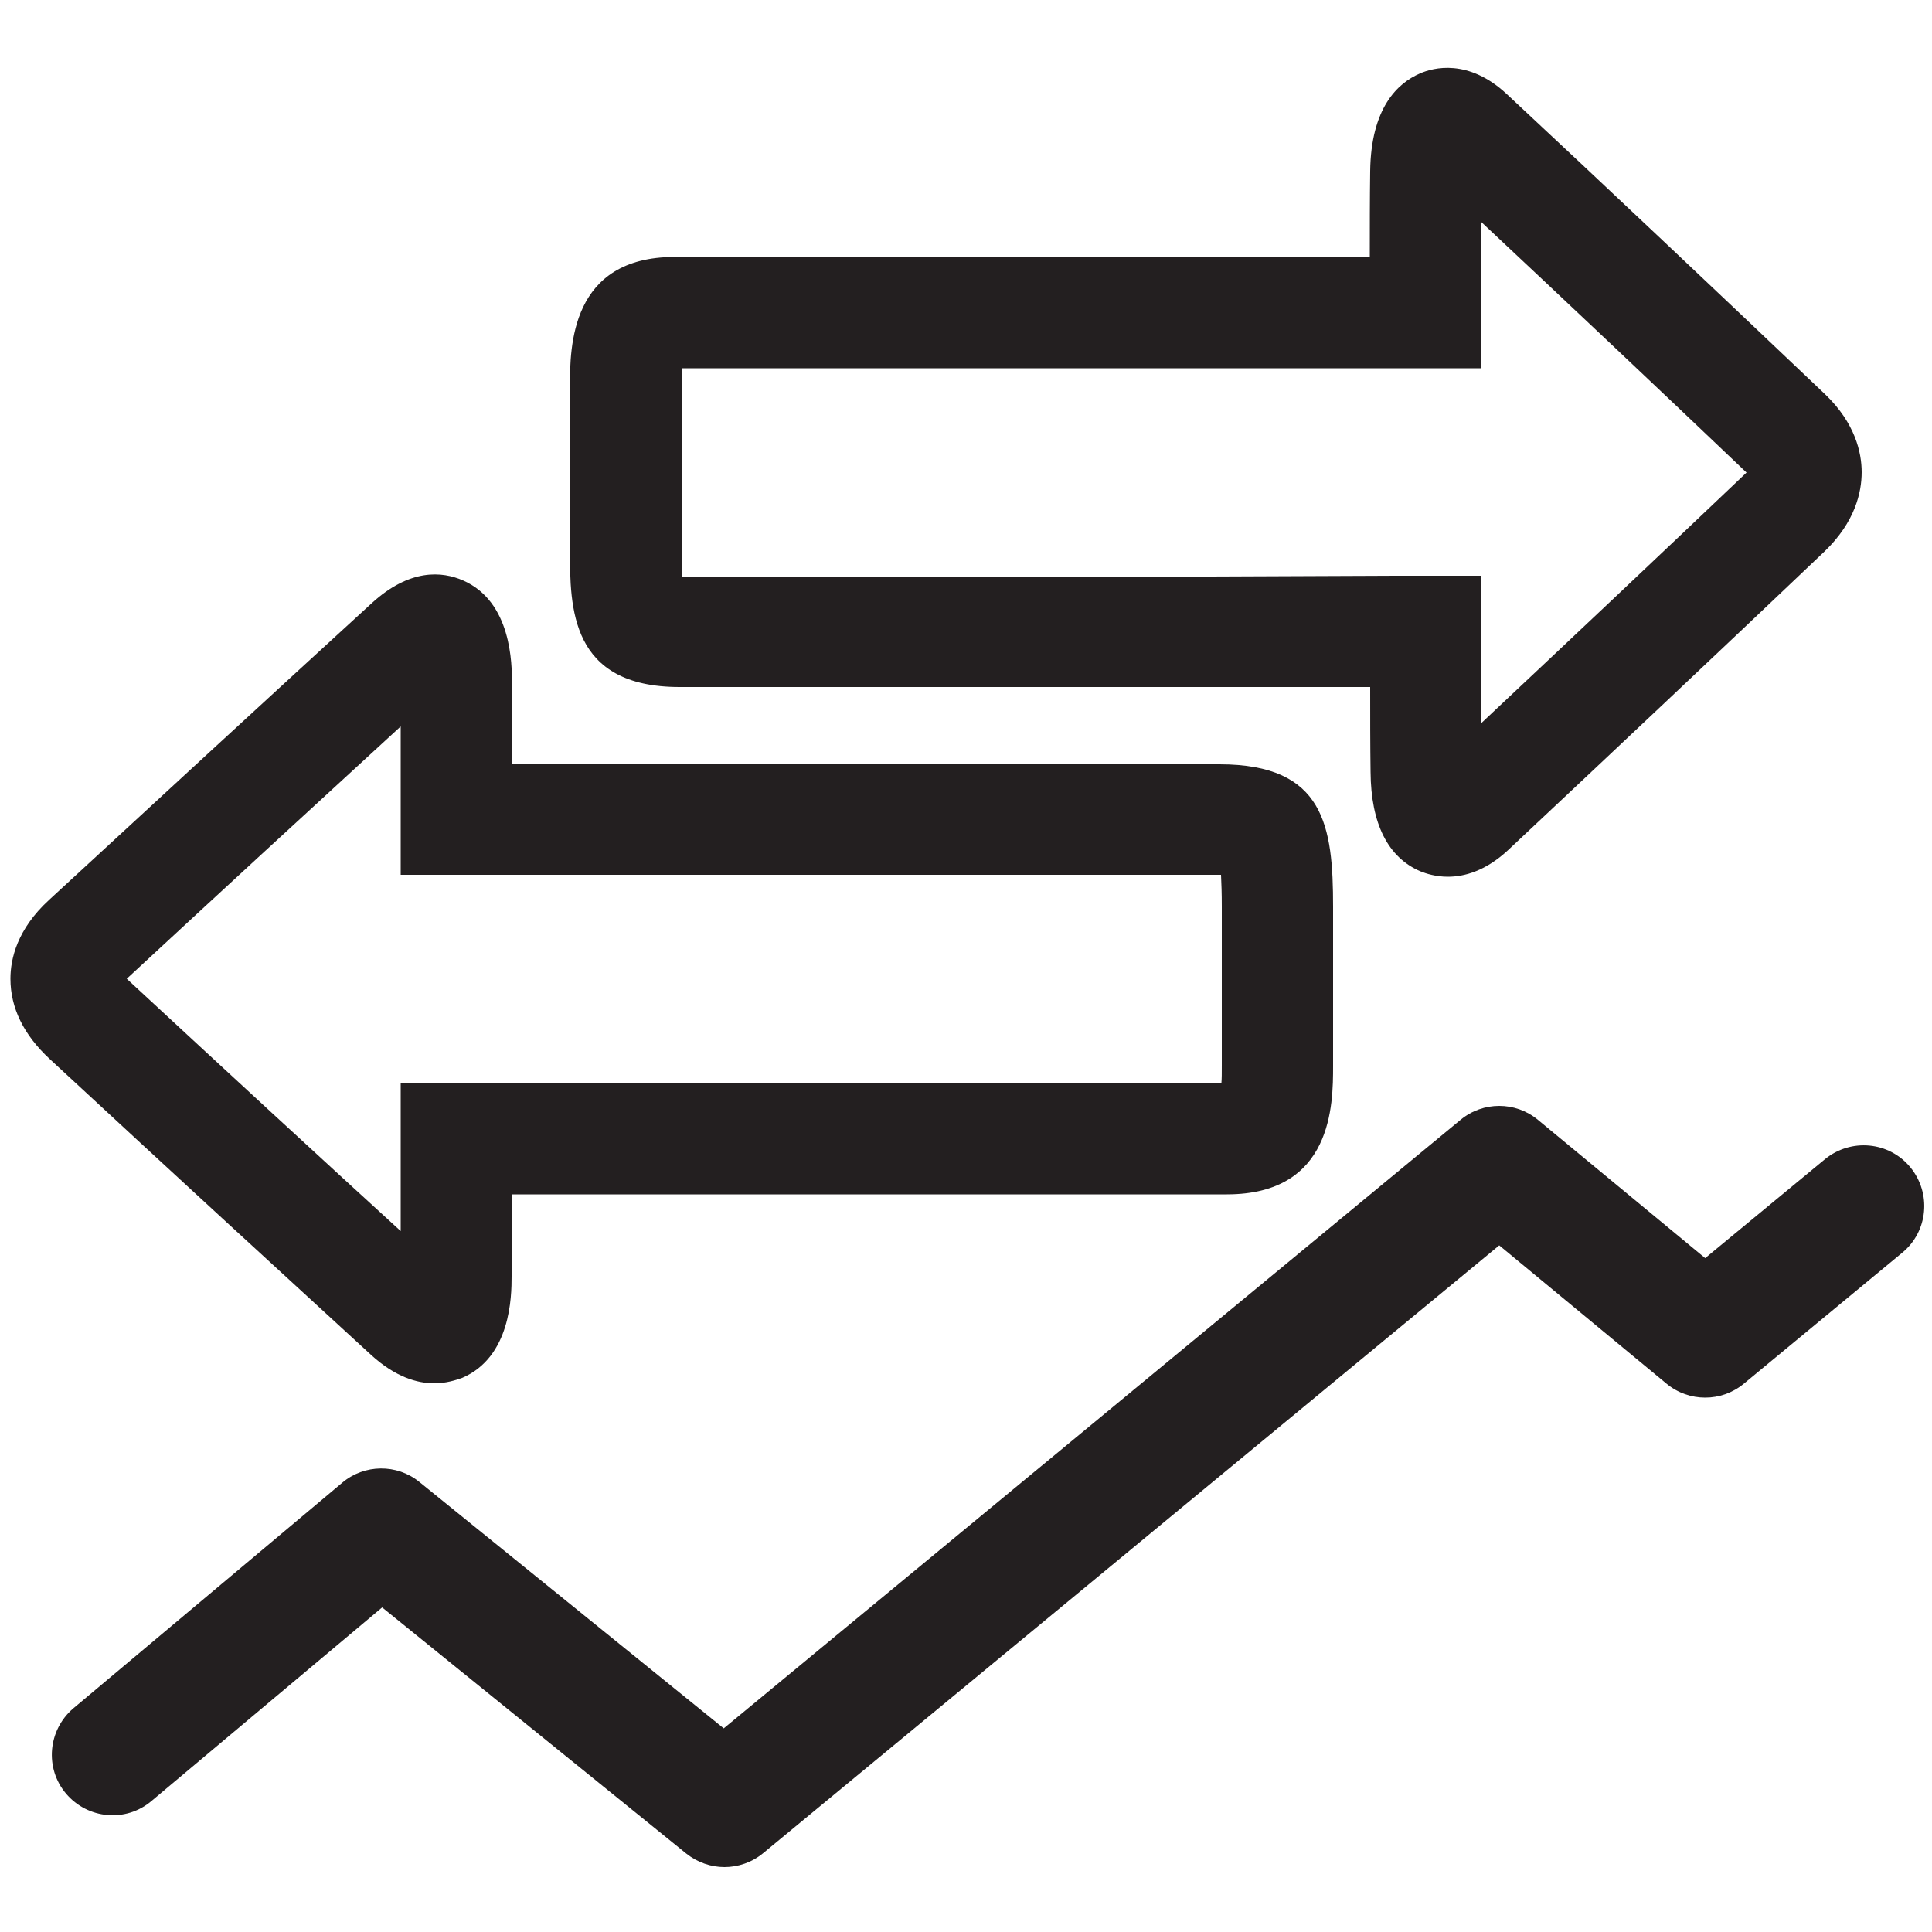<?xml version="1.0" encoding="utf-8"?>
<!-- Generator: Adobe Illustrator 22.0.1, SVG Export Plug-In . SVG Version: 6.00 Build 0)  -->
<svg version="1.1" id="Layer_1" xmlns="http://www.w3.org/2000/svg" xmlns:xlink="http://www.w3.org/1999/xlink" x="0px" y="0px"
	 viewBox="0 0 500 500" style="enable-background:new 0 0 500 500;" xml:space="preserve">
<style type="text/css">
	.st0{fill:#231F20;}
</style>
<g>
	<path class="st0" d="M187.5,483.2c-3.5,0-7-1.2-9.9-3.5L98.9,416l-59.7,50.1c-6.6,5.6-16.5,4.7-22.1-1.9
		c-5.6-6.6-4.7-16.5,1.9-22.1l69.6-58.4c5.7-4.8,14.1-4.9,19.9-0.2l78.8,63.8l190.7-157.5c5.8-4.8,14.2-4.8,20,0l43.3,35.8l31-25.6
		c6.7-5.5,16.6-4.6,22.1,2.1c5.5,6.7,4.6,16.6-2.1,22.1l-41,33.9c-5.8,4.8-14.2,4.8-20,0l-43.3-35.8L197.5,479.6
		C194.6,482,191,483.2,187.5,483.2z"/>
</g>
<g>
	<path class="st0" d="M374.7,226.9c-3.1,0-5.6-0.8-7.1-1.4c-8.4-3.6-12.8-12.3-12.9-25.7c-0.1-7.2-0.1-14.4-0.1-22l-42.9,0
		c-45.2,0-90.5,0-135.8,0c-28.4,0-28.4-20.6-28.4-35.6l0-7.6c0-11.6,0-23.1,0-34.7c0-10,0.1-33.4,27.1-33.4c46.6,0,93.1,0,139.7,0
		l40.2,0c0-7.6,0-14.9,0.1-22.2c0.2-16.4,7.1-22.8,12.9-25.3c3.4-1.5,12.5-3.9,22.4,5.3c26.6,24.8,54.3,51,82.5,77.8
		c7.7,7.4,9.4,15,9.4,20.1c0,5.2-1.7,12.9-9.6,20.5c-26.8,25.5-54.3,51.4-81.9,77.3C384.5,225.4,379,226.9,374.7,226.9z
		 M383.8,203.7L383.8,203.7L383.8,203.7z M359.7,149h23.7v14.4c0,4.1,0,8.1,0,11.9c0,4,0,7.9,0,11.8c23.1-21.7,46.1-43.4,68.6-64.8
		c-23.3-22.2-46.3-43.9-68.6-64.8c0,3.6,0,7.3,0,11.1c0,3.9,0,8,0,12.3v14.4l-69,0c-46,0-91.9,0-137.9,0c-0.1,1.2-0.1,2.7-0.1,4.8
		c0,11.5,0,23,0,34.6l0,7.6c0,3,0.1,5.2,0.1,6.9c45.1,0,90.2,0,135.3,0L359.7,149z M383.8,40.8L383.8,40.8L383.8,40.8z"/>
</g>
<g>
	<path class="st0" d="M112.4,358c-4.4,0-10-1.6-16.2-7.2c-24.1-22.1-50.6-46.4-83.3-76.7c-6.8-6.3-10.2-13.3-10.2-20.8
		c0-5.1,1.7-12.8,10-20.4c27-24.9,55-50.7,83.4-76.7c10-9.2,18.4-8.3,23.7-6c12.6,5.5,12.7,21.5,12.7,26.8c0,6.8,0,13.6,0,20.8
		l183.1,0c27.2,0,29.4,16,29.4,36.9l0,9.6c0,10.5,0,21,0,31.6c0,9.9-0.1,33.2-27.5,33.2c-47.2,0-94.3,0-141.5,0l-43.6,0
		c0,7.3,0,14.3,0,21.3c0,5.1-0.2,20.8-12.8,26.2C117.9,357.2,115.4,358,112.4,358z M32.8,253.3c27.2,25.2,50.1,46.3,70.9,65.3
		c0-4.1,0-8.3,0-12.5l0-25.8l72.3,0c46.7,0,93.4,0,140.1,0c0.1-1.1,0.1-2.6,0.1-4.6c0-10.5,0-21,0-31.5l0-9.6c0-3.4-0.1-6.1-0.2-8.2
		c-0.2,0-0.3,0-0.5,0l-211.8,0l0-26c0-4.3,0-8.4,0-12.4C79.6,210.1,55.8,232,32.8,253.3z M31,255.1L31,255.1L31,255.1z M116.4,176.5
		L116.4,176.5L116.4,176.5z"/>
</g>
</svg>
